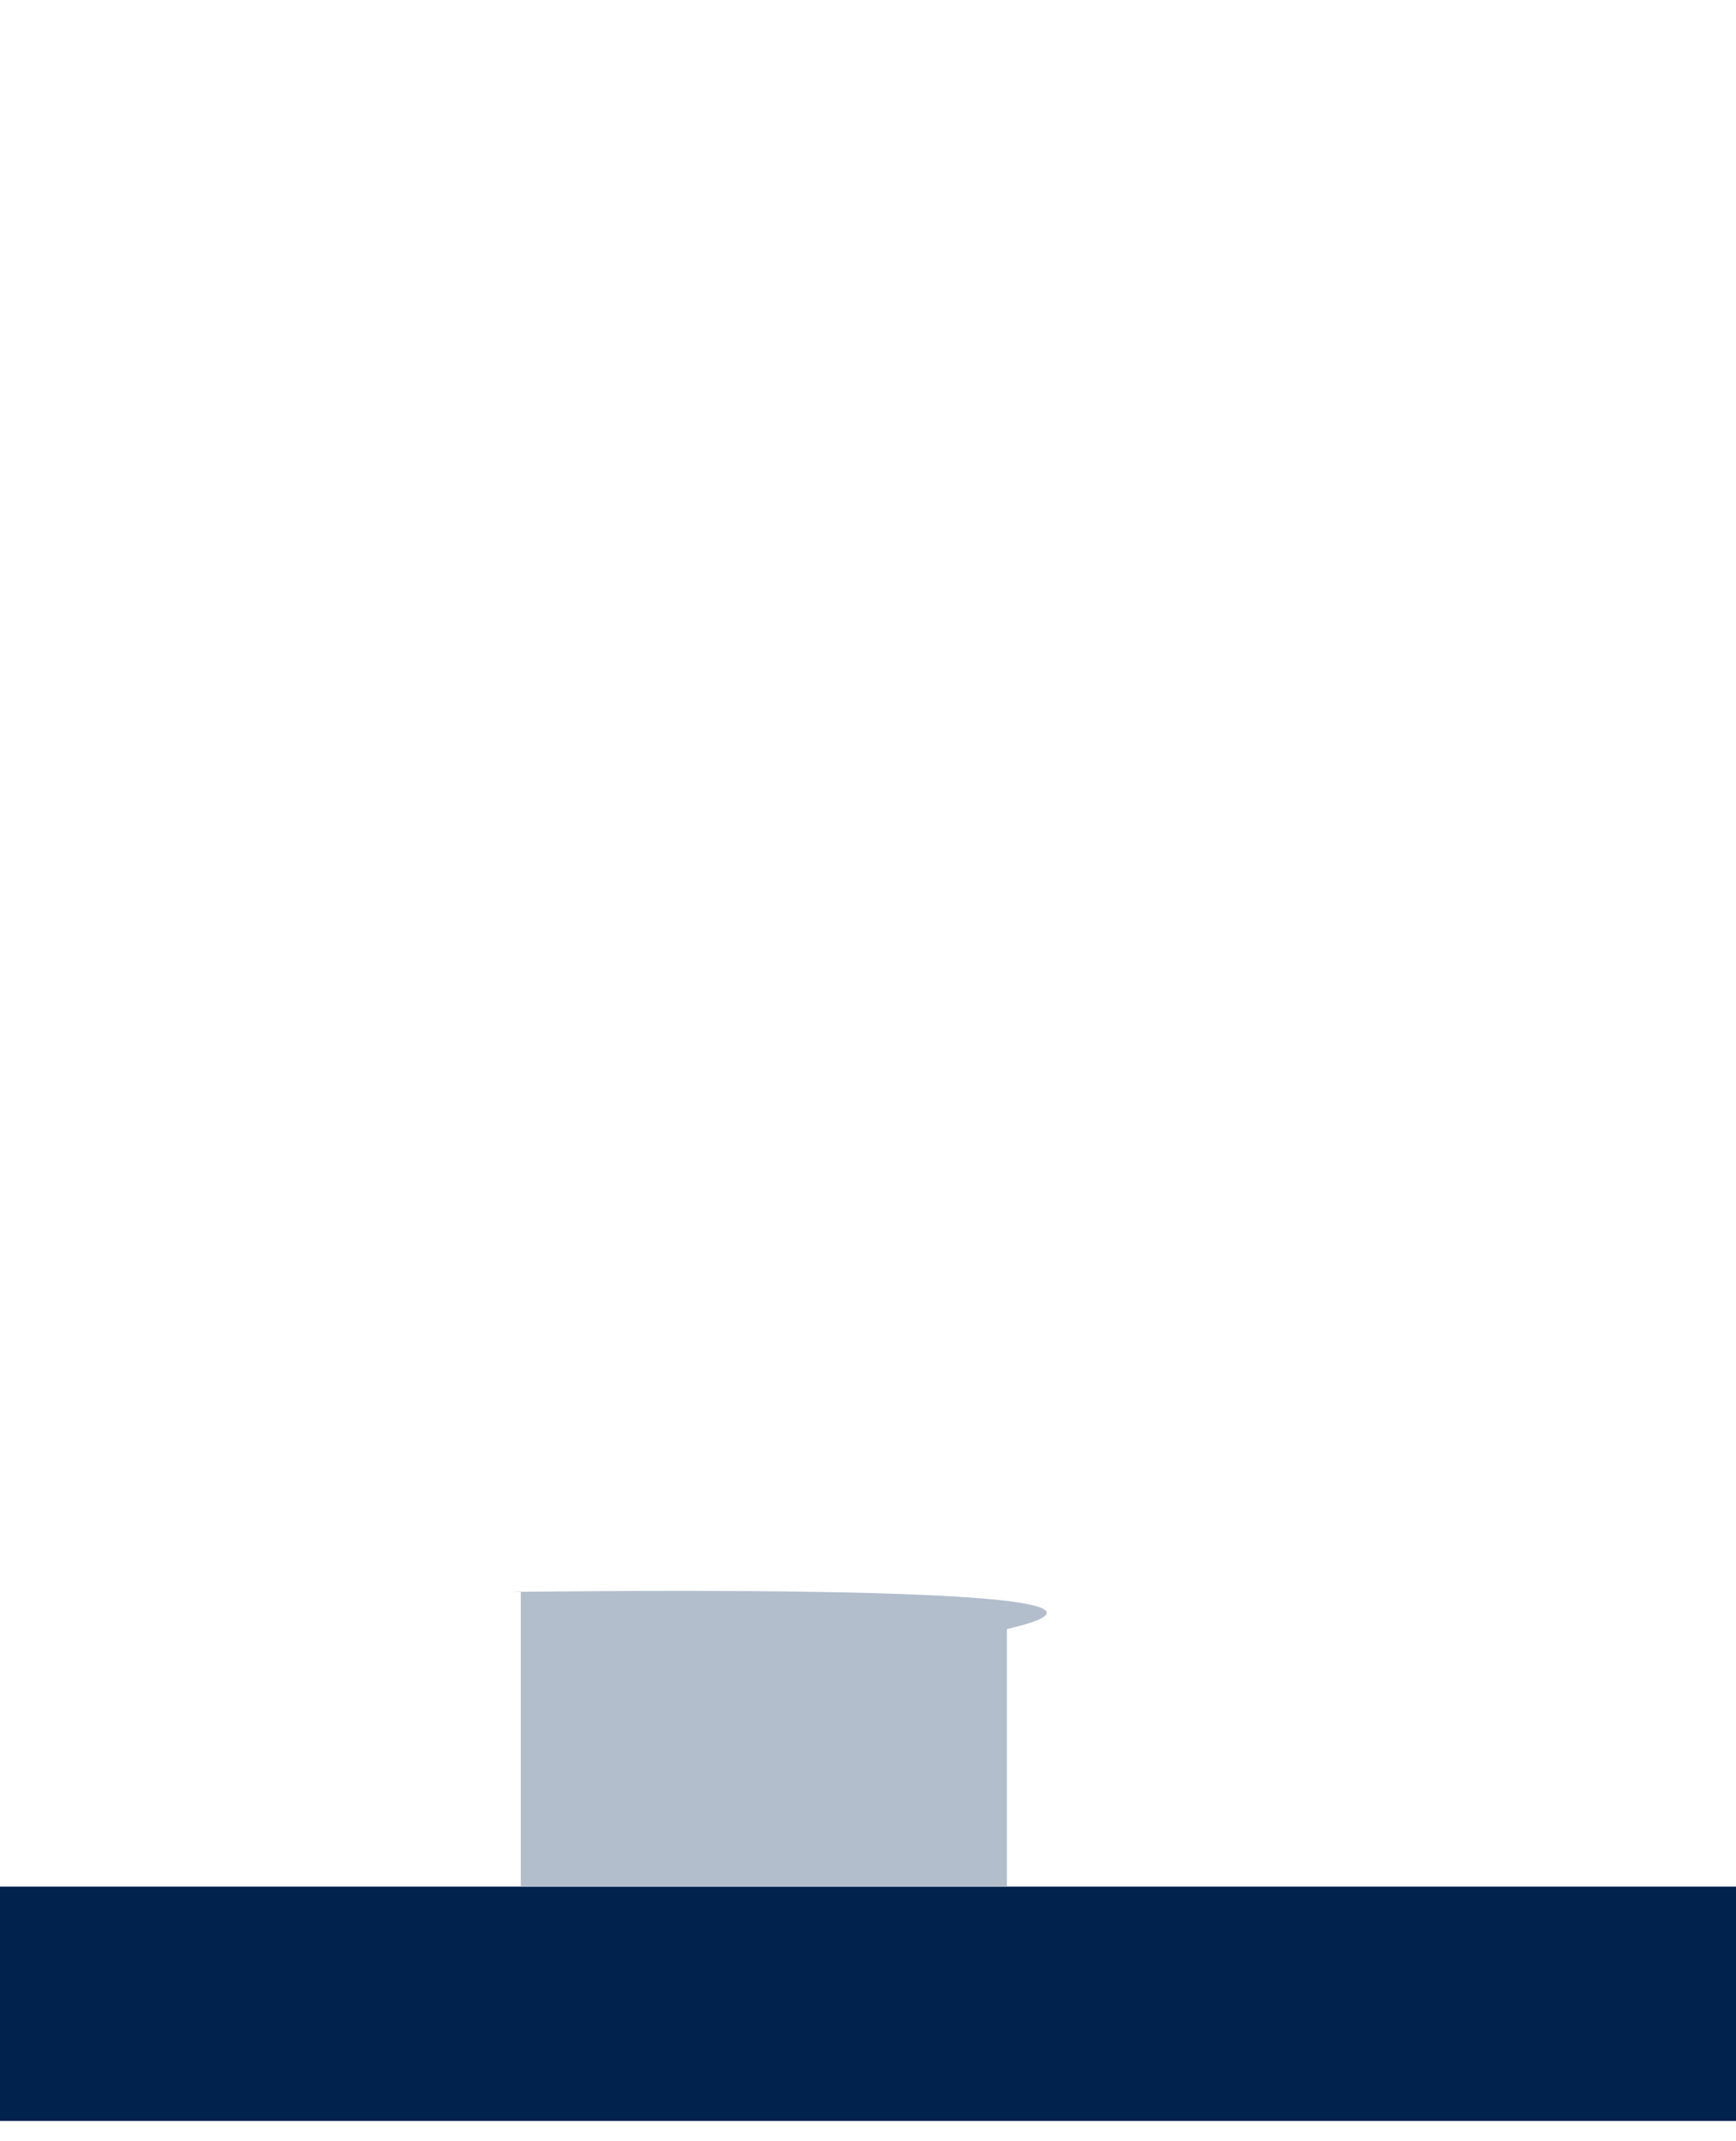 <?xml version="1.0" encoding="utf-8"?>
<!-- Generator: Adobe Illustrator 27.7.0, SVG Export Plug-In . SVG Version: 6.00 Build 0)  -->
<svg version="1.1" id="Layer_1" xmlns="http://www.w3.org/2000/svg" xmlns:xlink="http://www.w3.org/1999/xlink" x="0px" y="0px"
	 viewBox="0 0 60 74" style="enable-background:new 0 0 60 74;" xml:space="preserve">
<style type="text/css">
	.st0{clip-path:url(#SVGID_00000150788640339397766400000002994429805876627103_);}
	.st1{fill:#00224D;}
	.st2{fill:#B2BECC;}
</style>
<g>
	<defs>
		<rect id="SVGID_1_" x="0" y="0" width="60" height="73.4"/>
	</defs>
	<clipPath id="SVGID_00000063594969710646743620000002750763456268340642_">
		<use xlink:href="#SVGID_1_"  style="overflow:visible;"/>
	</clipPath>
	<g style="clip-path:url(#SVGID_00000063594969710646743620000002750763456268340642_);">
		<path class="st1" d="M0,65.2h60v8.1H0V65.2z"/>
		<path class="st2" d="M34.8,56.3v8.9H18V55C14.6,55.1,42.6,54.5,34.8,56.3z"/>
	</g>
</g>
</svg>
